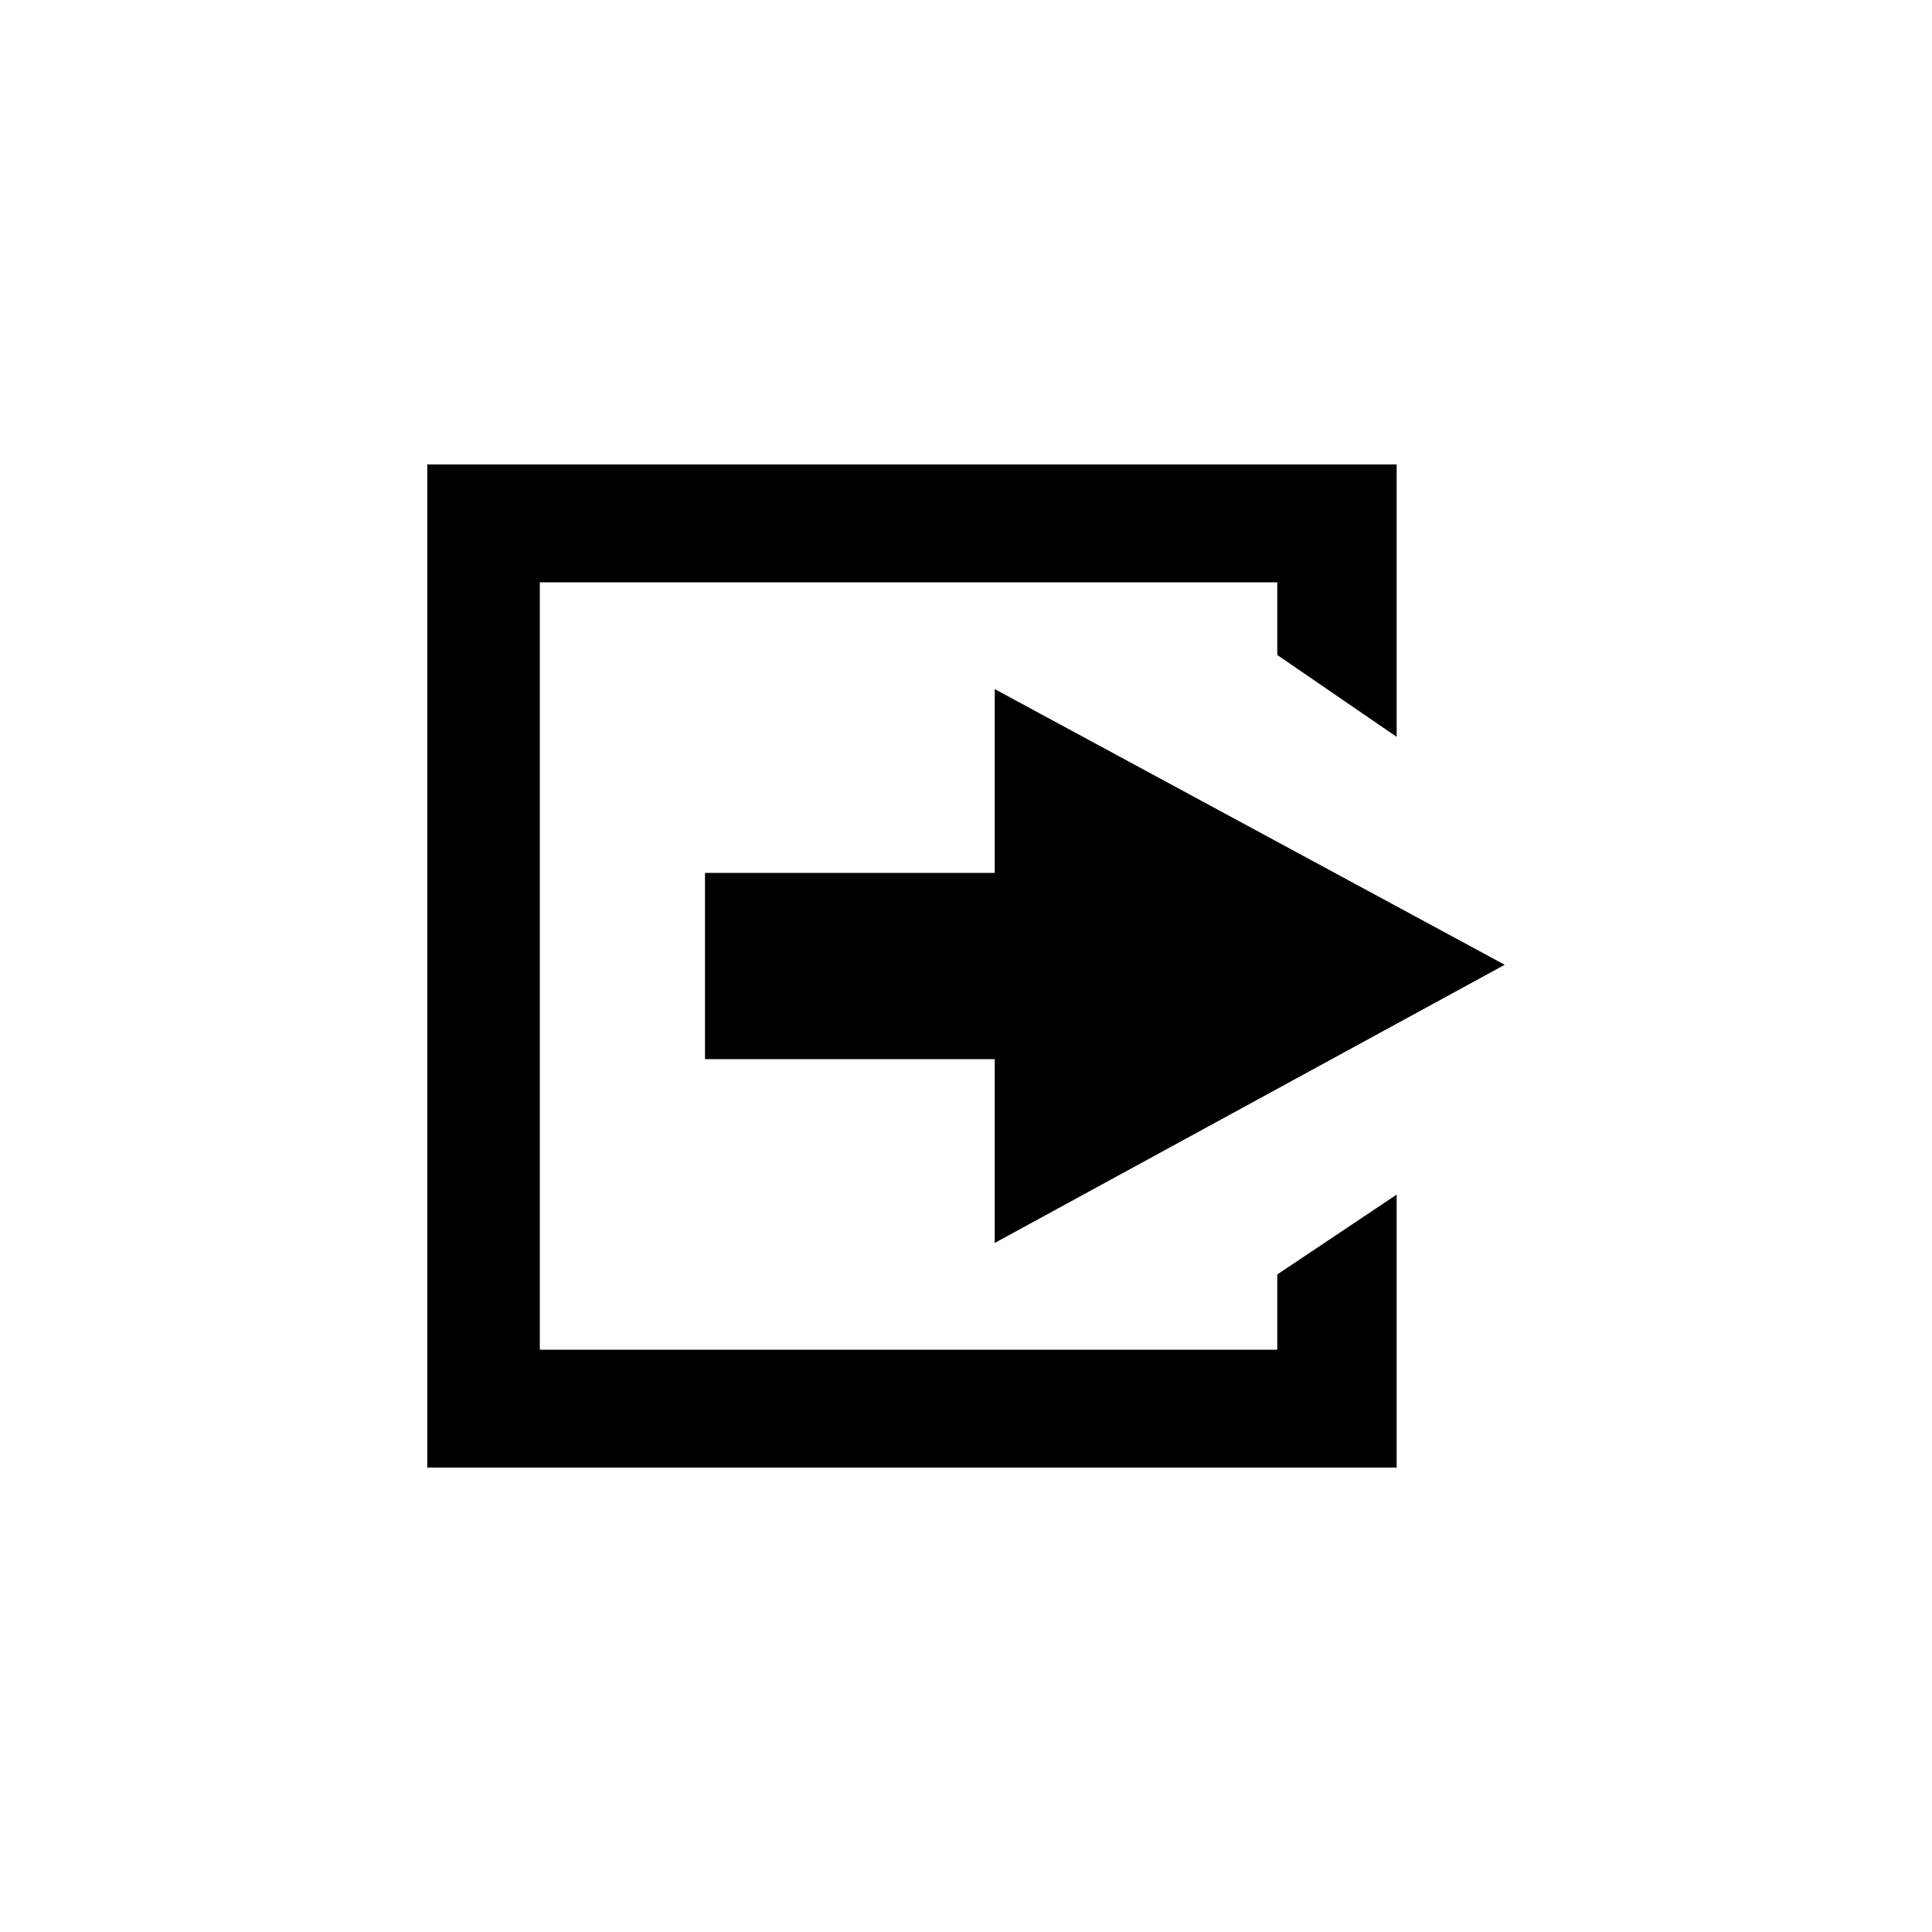 <svg xmlns="http://www.w3.org/2000/svg" viewBox="0 0 52 52" enable-background="new 0 0 52 52">
  <path d="M34.378 36.328h-19.849v-20.655h19.849v1.956l3.213 2.203v-7.331h-26.091v27h26.091v-7.348l-3.213 2.149v2.026zm6.122-10.361l-13.727-7.42v4.947h-7.798v5.013h7.798v4.947l13.727-7.487z"/>
</svg>
